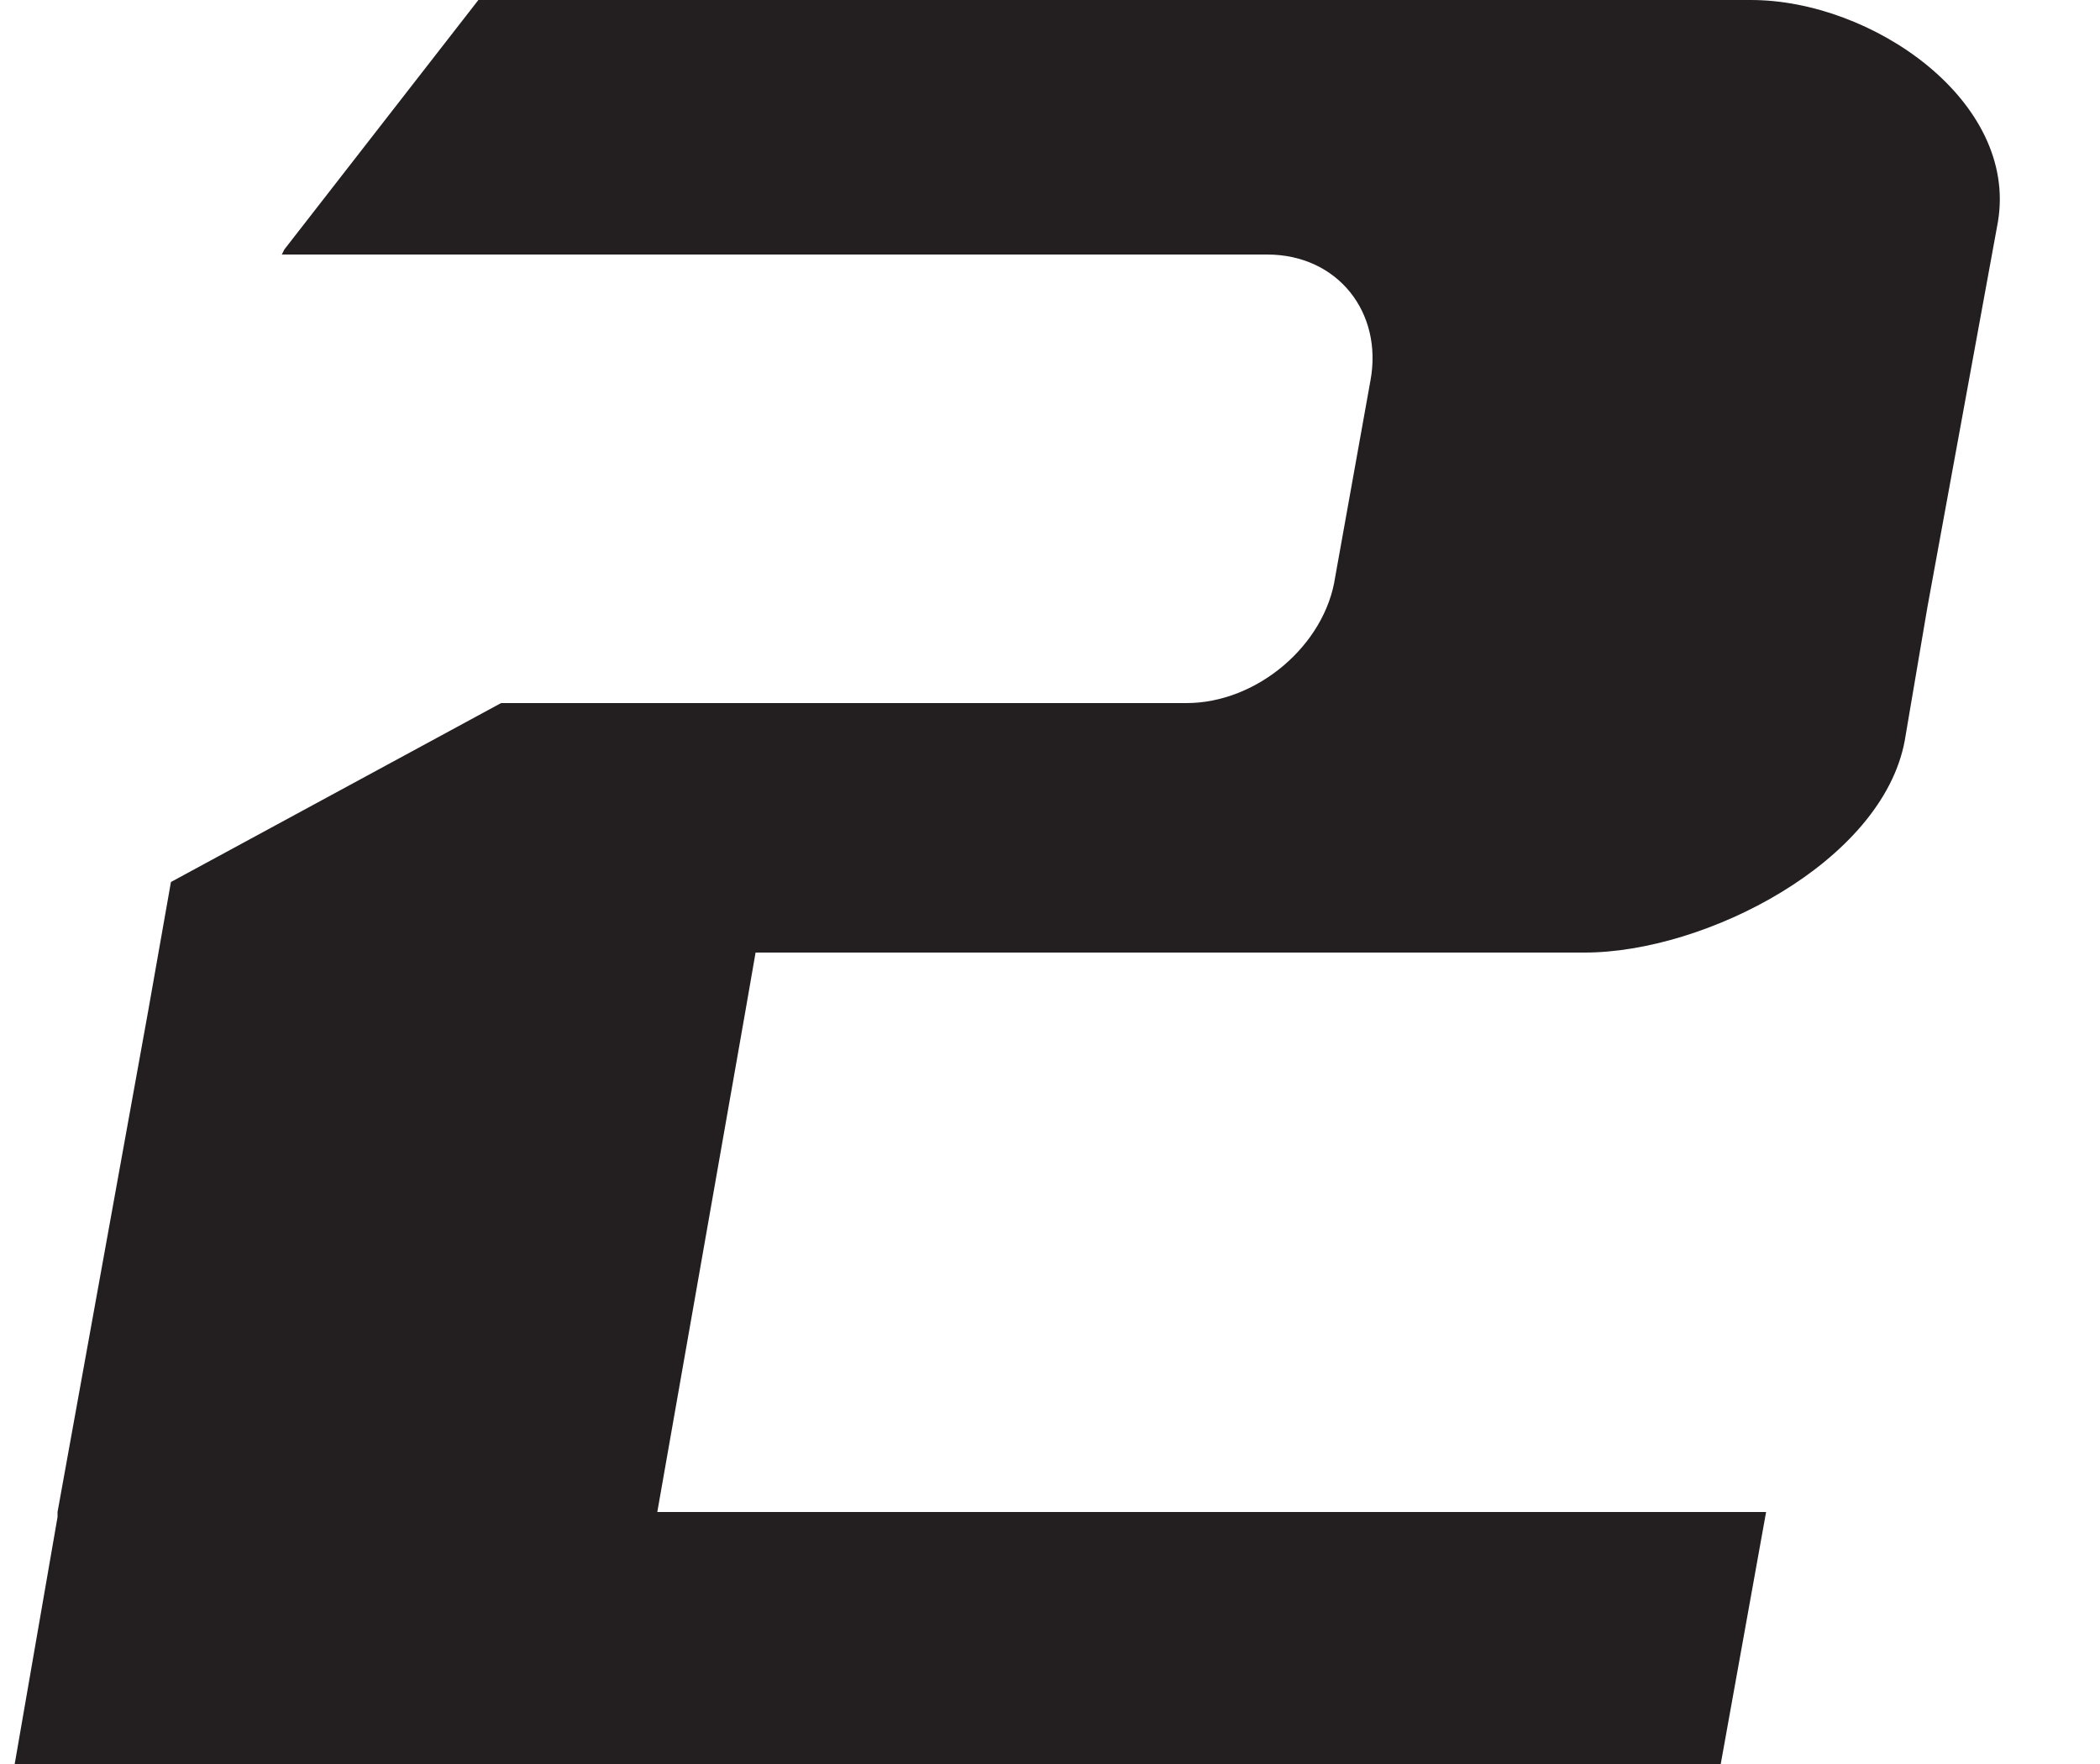 <svg width="25" height="21" viewBox="0 0 25 21" fill="none" xmlns="http://www.w3.org/2000/svg">
<path d="M20.485 21H0.175L0.685 18.06V18L1.765 12.03L2.035 10.5L5.965 8.37H14.125C14.965 8.37 15.775 7.68 15.895 6.87L16.315 4.53C16.465 3.72 15.925 3.03 15.085 3.03H3.355L3.385 2.97L5.695 -1.43051e-06H20.845C22.285 -1.43051e-06 24.025 1.2 23.785 2.64L22.945 7.23L22.675 8.82C22.405 10.26 20.305 11.34 18.865 11.34H8.995L8.875 12.03L7.825 18H21.025L20.485 21Z" fill="#231F20"/>
</svg>
